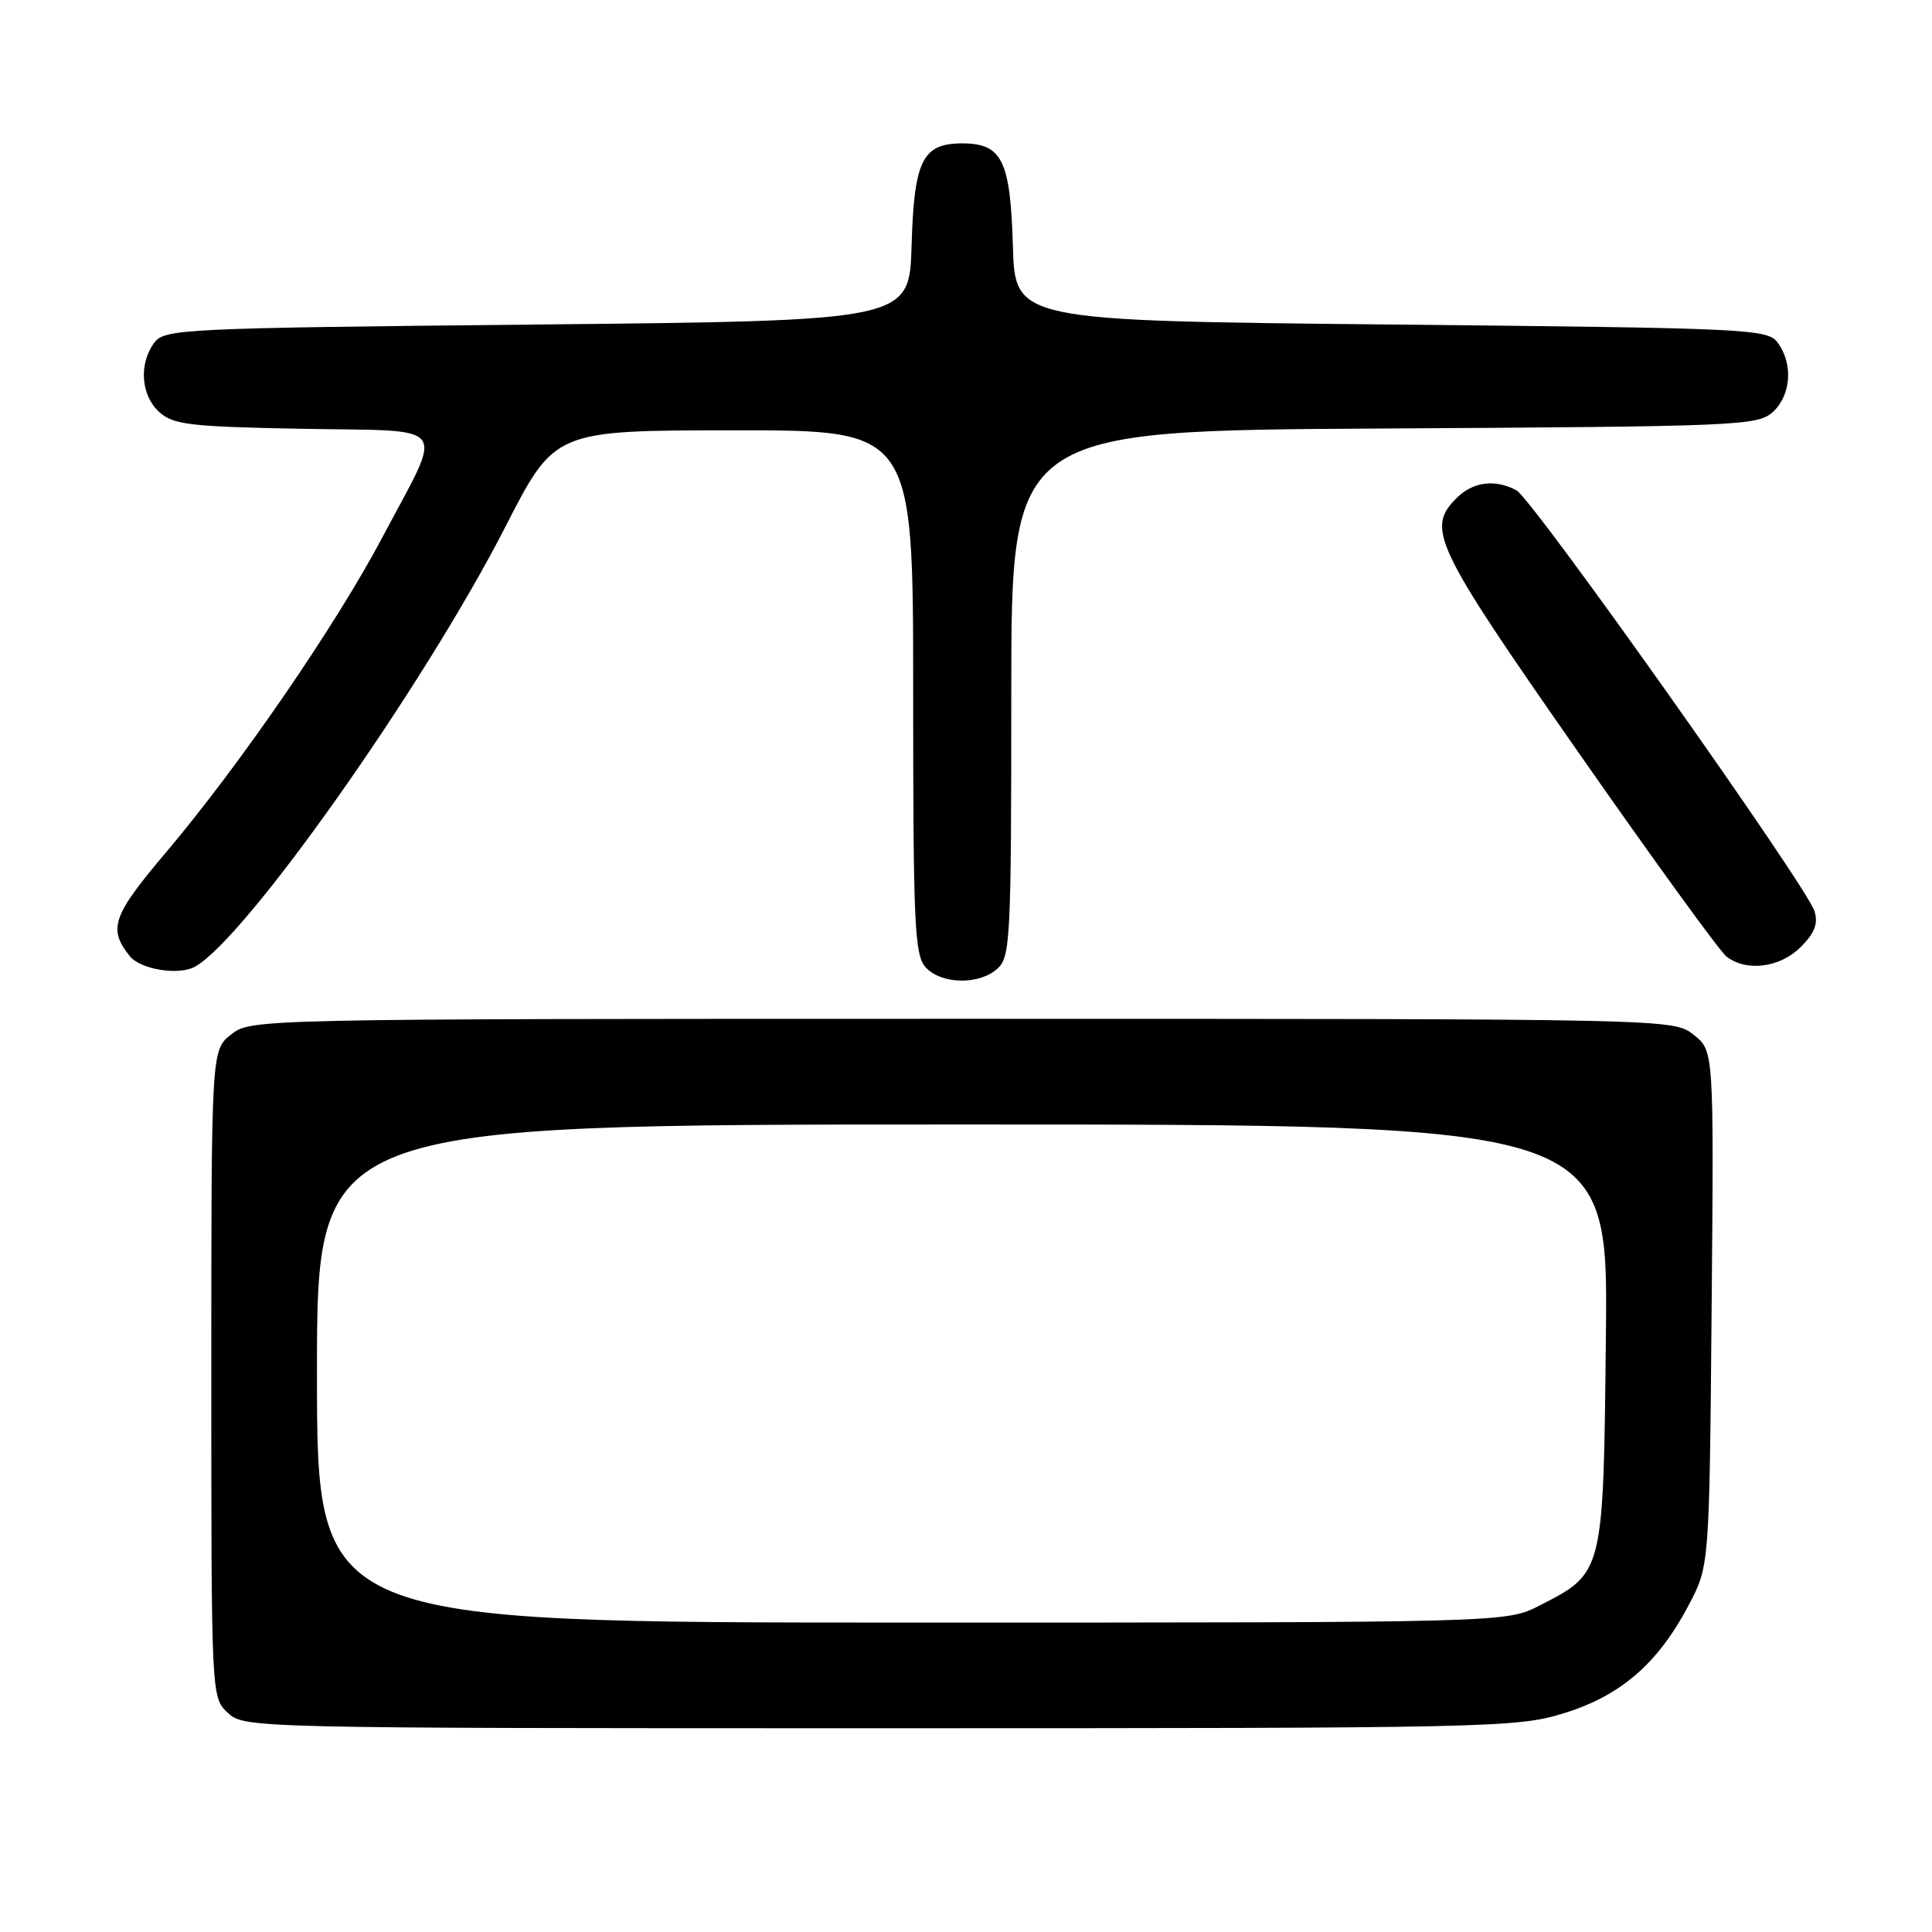 <?xml version="1.0" encoding="UTF-8" standalone="no"?>
<!DOCTYPE svg PUBLIC "-//W3C//DTD SVG 1.1//EN" "http://www.w3.org/Graphics/SVG/1.1/DTD/svg11.dtd" >
<svg xmlns="http://www.w3.org/2000/svg" xmlns:xlink="http://www.w3.org/1999/xlink" version="1.1" viewBox="0 0 256 256">
 <g >
 <path fill="currentColor"
d=" M 207.23 227.01 C 214.77 224.68 219.68 220.43 223.76 212.69 C 226.50 207.50 226.50 207.50 226.80 173.36 C 227.10 139.22 227.10 139.22 224.41 137.11 C 221.73 135.00 221.73 135.00 127.50 135.00 C 33.68 135.00 33.26 135.01 30.63 137.07 C 28.00 139.15 28.00 139.15 28.00 182.03 C 28.00 224.87 28.00 224.92 30.19 226.96 C 32.36 228.98 33.22 229.00 116.58 229.00 C 197.82 229.00 201.02 228.93 207.23 227.01 Z  M 132.17 128.35 C 133.88 126.80 134.00 124.33 134.00 91.87 C 134.00 57.05 134.00 57.05 183.40 56.78 C 230.35 56.51 232.90 56.41 234.90 54.60 C 237.32 52.40 237.63 48.25 235.58 45.44 C 234.22 43.58 232.20 43.48 184.33 43.00 C 134.50 42.50 134.50 42.50 134.21 32.54 C 133.88 21.24 132.77 19.00 127.50 19.00 C 122.23 19.00 121.12 21.24 120.79 32.54 C 120.50 42.50 120.50 42.50 71.17 43.00 C 23.80 43.48 21.78 43.58 20.42 45.44 C 18.37 48.25 18.68 52.40 21.10 54.60 C 22.96 56.28 25.16 56.54 40.15 56.82 C 59.98 57.19 58.88 55.68 50.65 71.23 C 44.49 82.86 31.82 101.32 22.04 112.89 C 14.88 121.35 14.29 123.05 17.19 126.69 C 18.60 128.45 23.61 129.28 25.80 128.11 C 32.41 124.57 56.17 90.91 67.00 69.74 C 73.50 57.03 73.50 57.03 97.25 57.02 C 121.00 57.00 121.00 57.00 121.00 91.67 C 121.00 122.53 121.18 126.54 122.65 128.17 C 124.72 130.45 129.74 130.54 132.17 128.35 Z  M 238.61 125.48 C 240.46 123.63 240.94 122.38 240.43 120.73 C 239.41 117.43 203.06 66.10 200.94 64.97 C 198.10 63.45 195.17 63.83 193.00 66.00 C 188.95 70.05 190.02 72.30 209.08 99.60 C 219.02 113.85 227.88 126.06 228.77 126.75 C 231.42 128.80 235.86 128.23 238.61 125.48 Z  M 42.00 182.00 C 42.00 149.00 42.00 149.00 127.54 149.00 C 213.09 149.00 213.09 149.00 212.79 176.93 C 212.46 208.64 212.52 208.38 203.98 212.75 C 199.58 215.00 199.58 215.00 120.79 215.00 C 42.00 215.00 42.00 215.00 42.00 182.00 Z "/>
</g>
</svg>